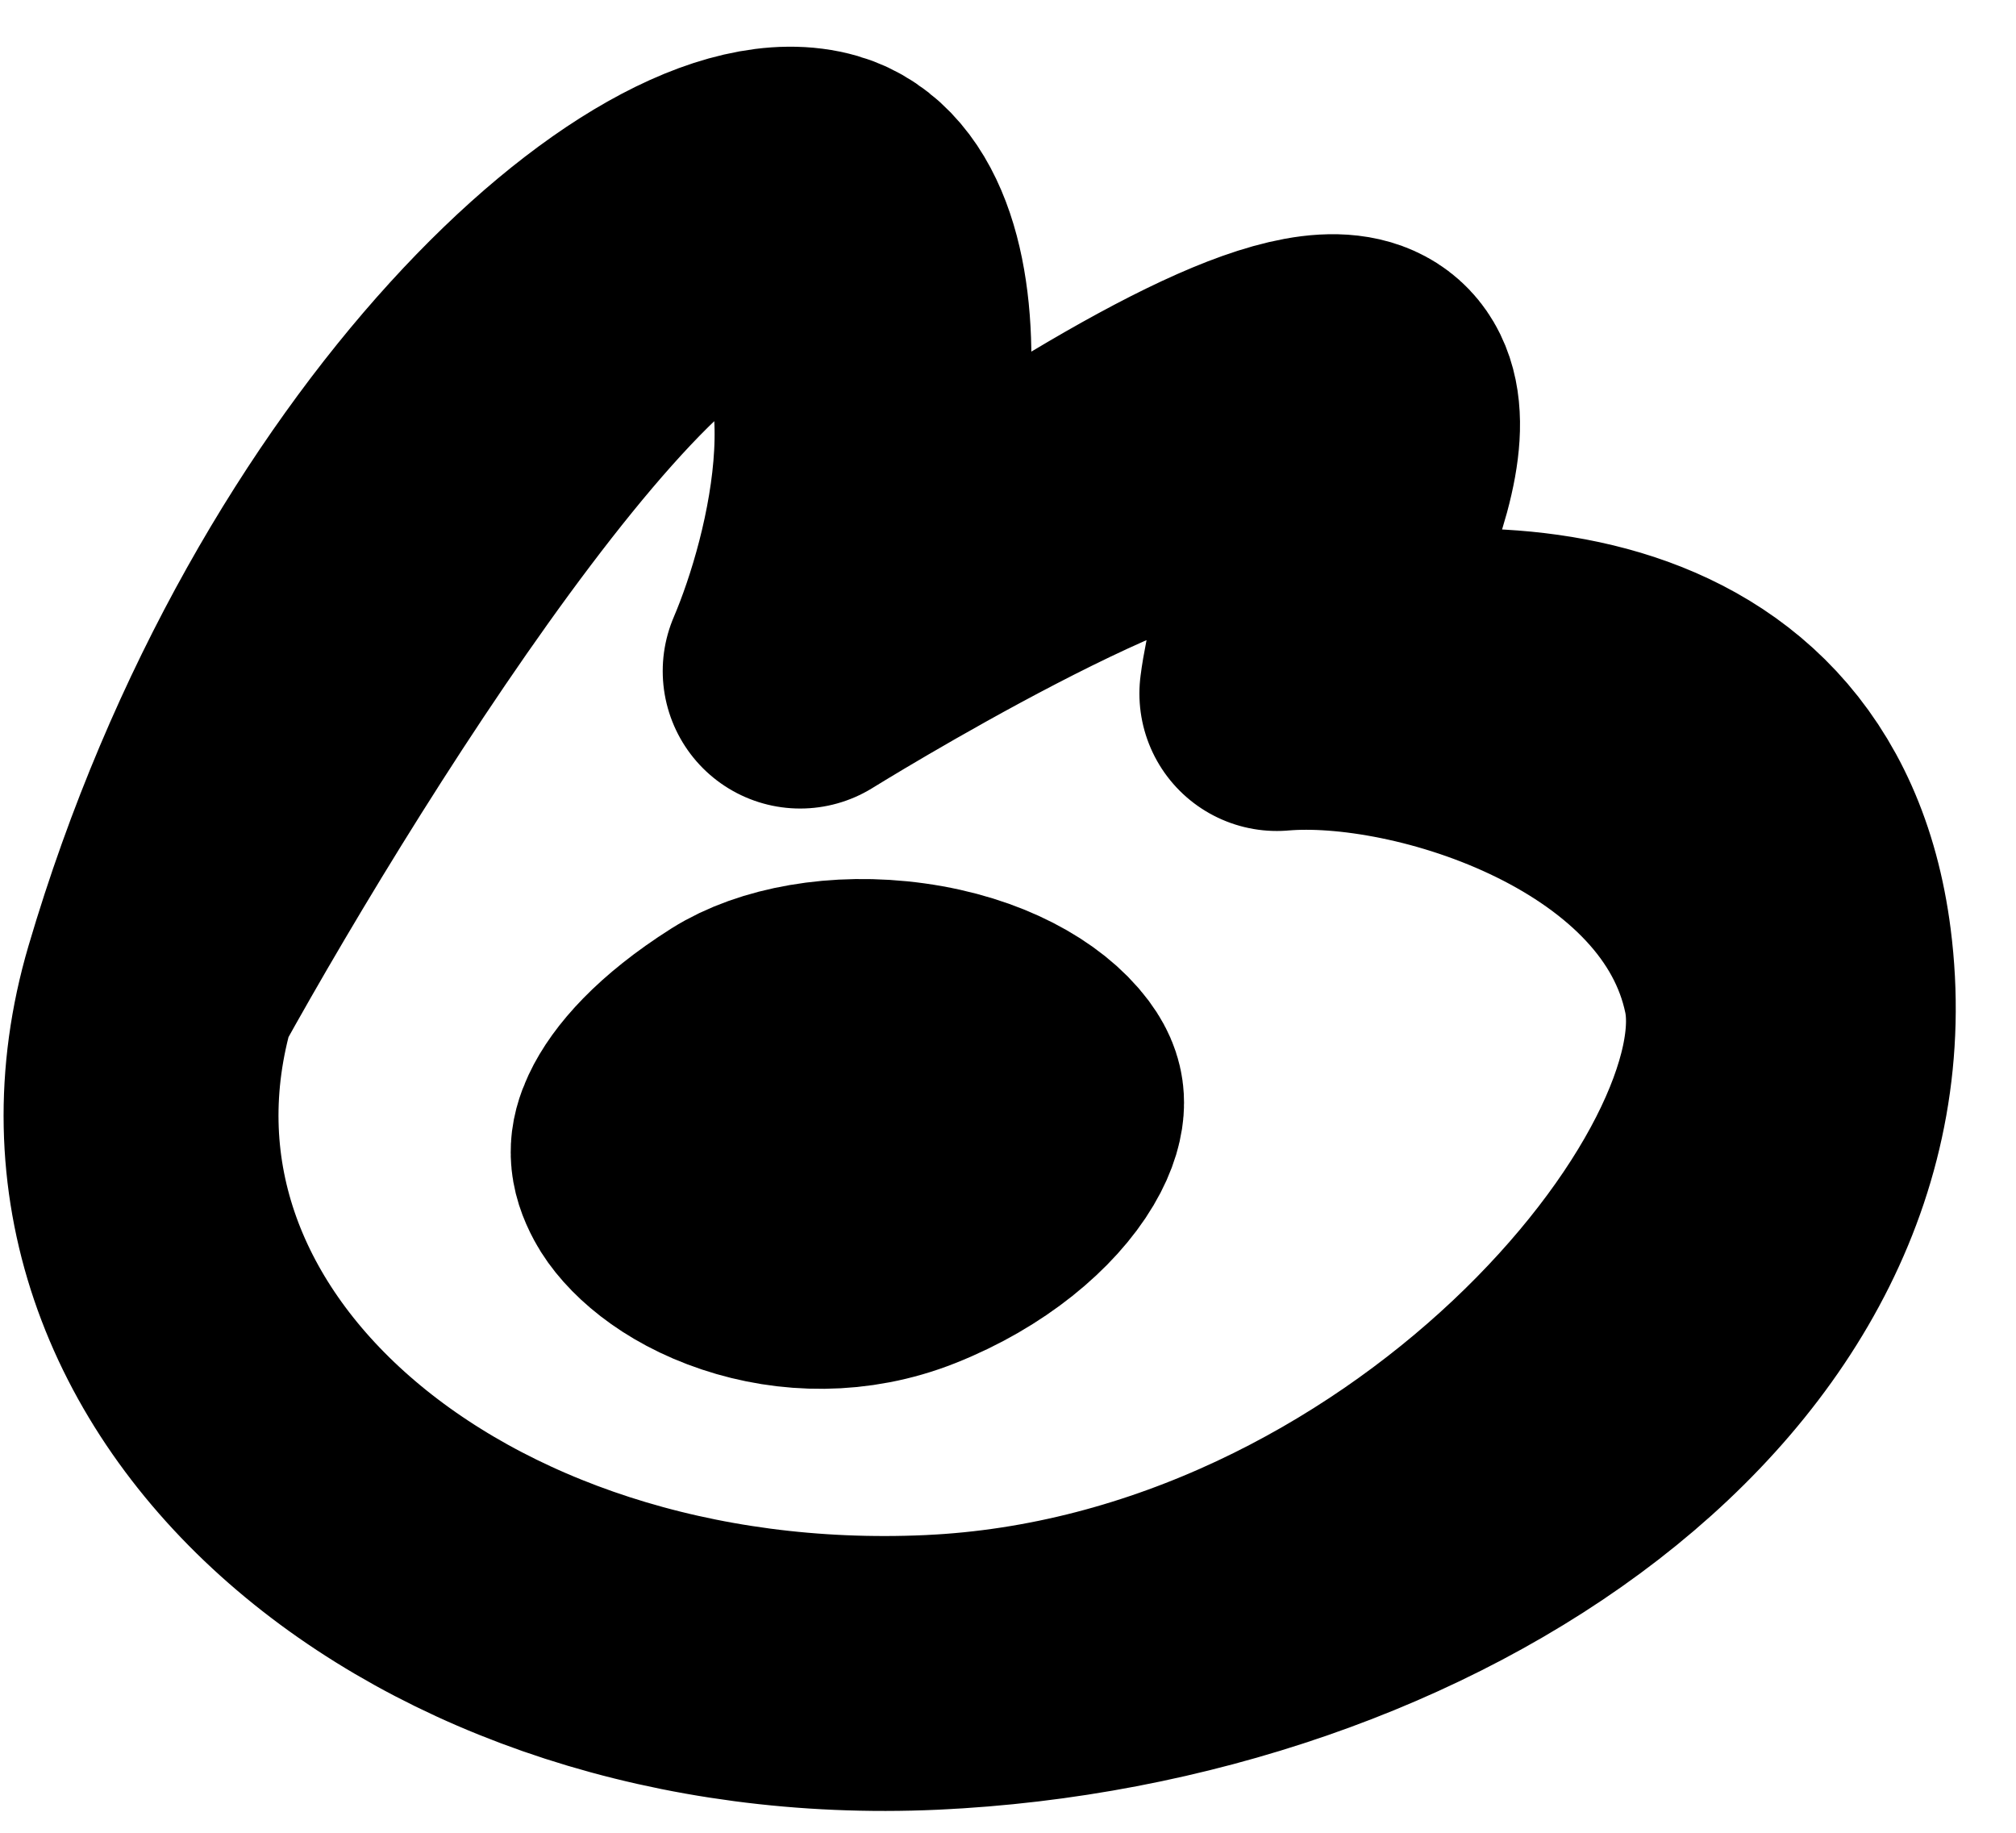 <svg width="22" height="20" viewBox="0 0 22 20" fill="none" xmlns="http://www.w3.org/2000/svg">
<path d="M8.732 7.323C9.913 5.732 10.186 2.413 8.942 2.052C7.32 1.581 3.42 5.069 1.75 10.745M8.732 7.323C13.585 3.867 16.971 2.052 13.934 7.568M8.732 7.323C9.209 6.206 9.828 3.735 8.488 2.785C7.147 1.836 3.438 7.696 1.75 10.745M8.732 7.323C8.732 7.323 12.711 4.853 13.62 5.194C14.528 5.535 14.015 6.904 13.934 7.568M13.934 7.568C15.551 7.428 18.716 8.406 19.205 10.745C19.694 13.083 15.54 18.006 10.164 18.25M13.934 7.568C15.703 7.032 19.352 6.835 19.799 10.326C20.357 14.689 15.47 18.006 10.164 18.25M10.164 18.25C4.787 18.494 0.528 14.899 1.75 10.745" stroke="black" stroke-width="3" stroke-linecap="round" stroke-linejoin="round"/>
<path d="M9.871 13.481C9.284 13.714 8.665 13.699 8.135 13.522C7.576 13.336 7.256 13.022 7.15 12.824C7.048 12.635 7.055 12.52 7.128 12.363C7.233 12.137 7.517 11.787 8.126 11.401C8.5 11.164 9.157 11.024 9.886 11.126C10.622 11.229 11.122 11.534 11.335 11.82C11.414 11.926 11.421 11.991 11.421 12.035C11.421 12.094 11.402 12.213 11.298 12.388C11.079 12.759 10.581 13.2 9.871 13.481Z" stroke="black" stroke-width="3"/>
</svg>
